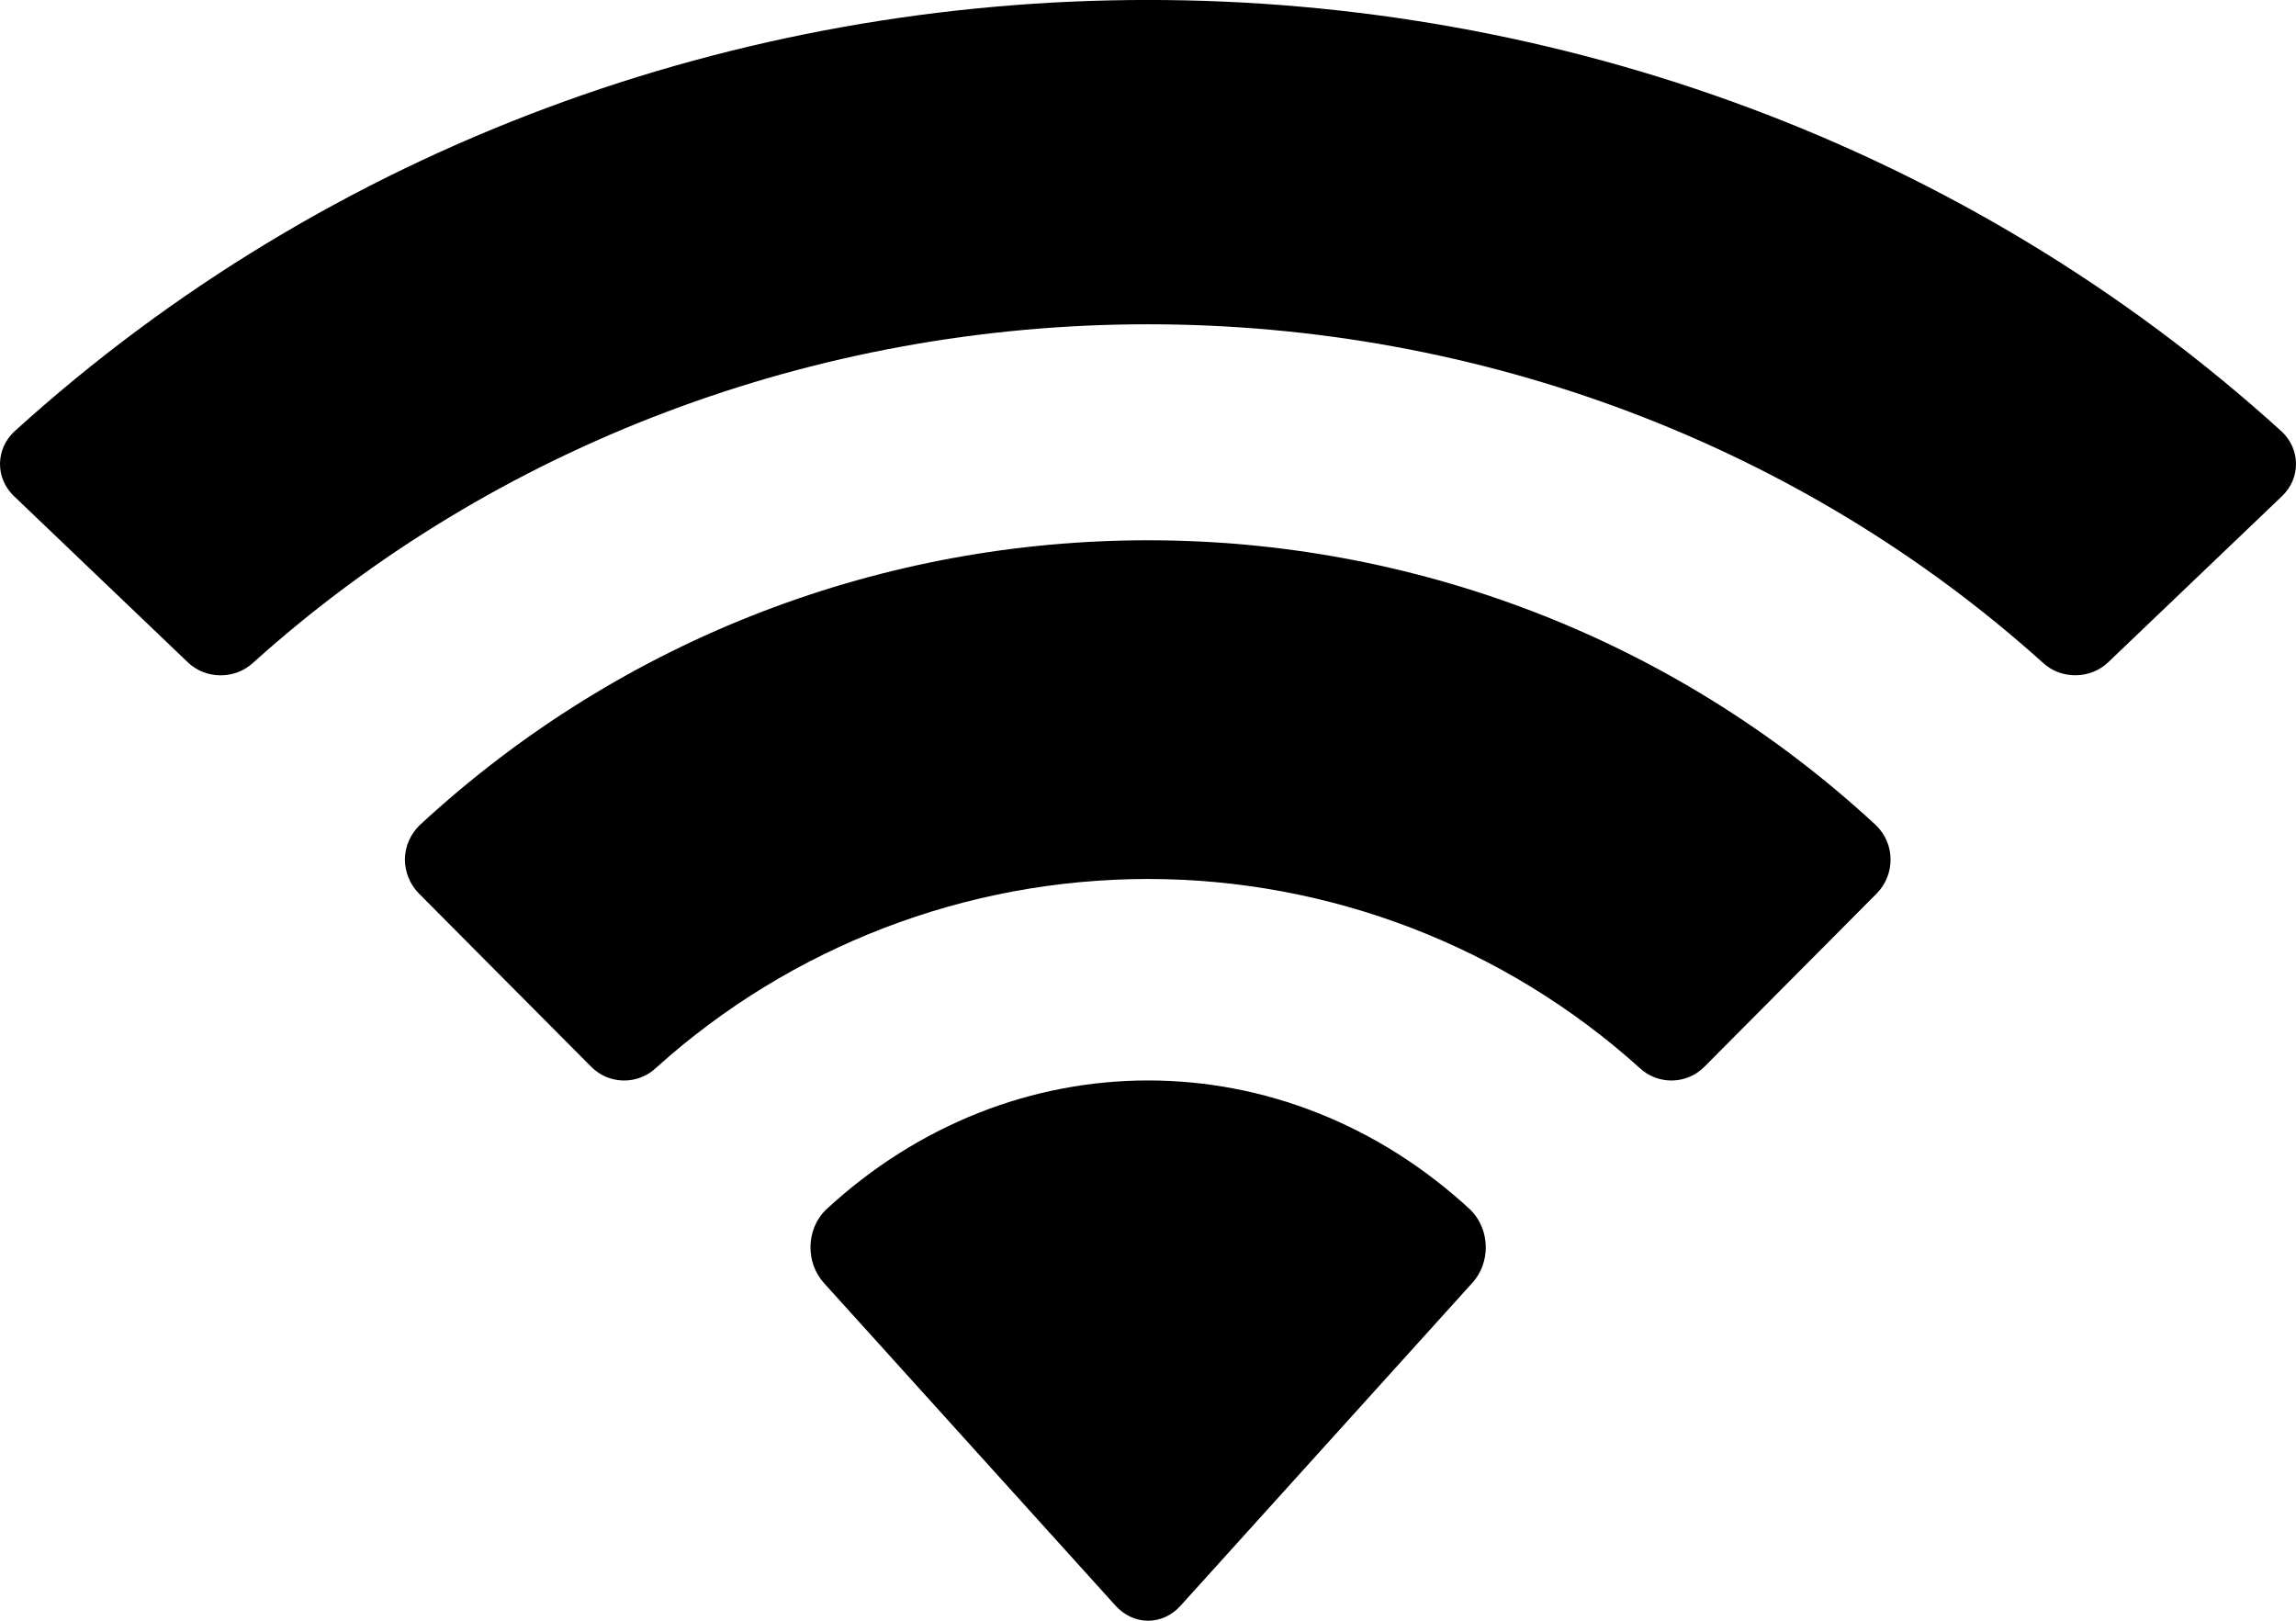 <svg width="17" height="12" viewBox="0 0 17 12" fill="none" xmlns="http://www.w3.org/2000/svg">
<path fill-rule="evenodd" clip-rule="evenodd" d="M8.5 2.401C10.967 2.401 13.339 3.298 15.127 4.908C15.261 5.032 15.477 5.03 15.609 4.904L16.896 3.674C16.963 3.61 17.001 3.524 17 3.433C16.999 3.343 16.961 3.257 16.893 3.194C12.201 -1.065 4.799 -1.065 0.107 3.194C0.039 3.257 0.001 3.343 7.75932e-06 3.433C-0.001 3.524 0.037 3.61 0.104 3.674L1.391 4.904C1.523 5.031 1.739 5.032 1.873 4.908C3.661 3.298 6.034 2.401 8.5 2.401ZM8.497 6.508C9.843 6.508 11.141 7.007 12.139 7.906C12.274 8.034 12.487 8.031 12.618 7.9L13.895 6.616C13.962 6.548 13.999 6.457 13.998 6.362C13.998 6.267 13.958 6.176 13.89 6.11C10.851 3.297 6.146 3.297 3.107 6.11C3.039 6.176 2.999 6.267 2.998 6.362C2.998 6.457 3.035 6.548 3.102 6.616L4.379 7.9C4.51 8.031 4.723 8.034 4.858 7.906C5.855 7.007 7.152 6.509 8.497 6.508ZM11.001 9.228C11.003 9.33 10.966 9.429 10.899 9.501L8.74 11.89C8.677 11.96 8.591 12 8.501 12C8.411 12 8.325 11.96 8.261 11.89L6.102 9.501C6.036 9.429 5.999 9.33 6.001 9.228C6.003 9.125 6.043 9.028 6.113 8.959C7.491 7.68 9.51 7.68 10.889 8.959C10.958 9.028 10.999 9.125 11.001 9.228Z" fill="black"/>
</svg>
